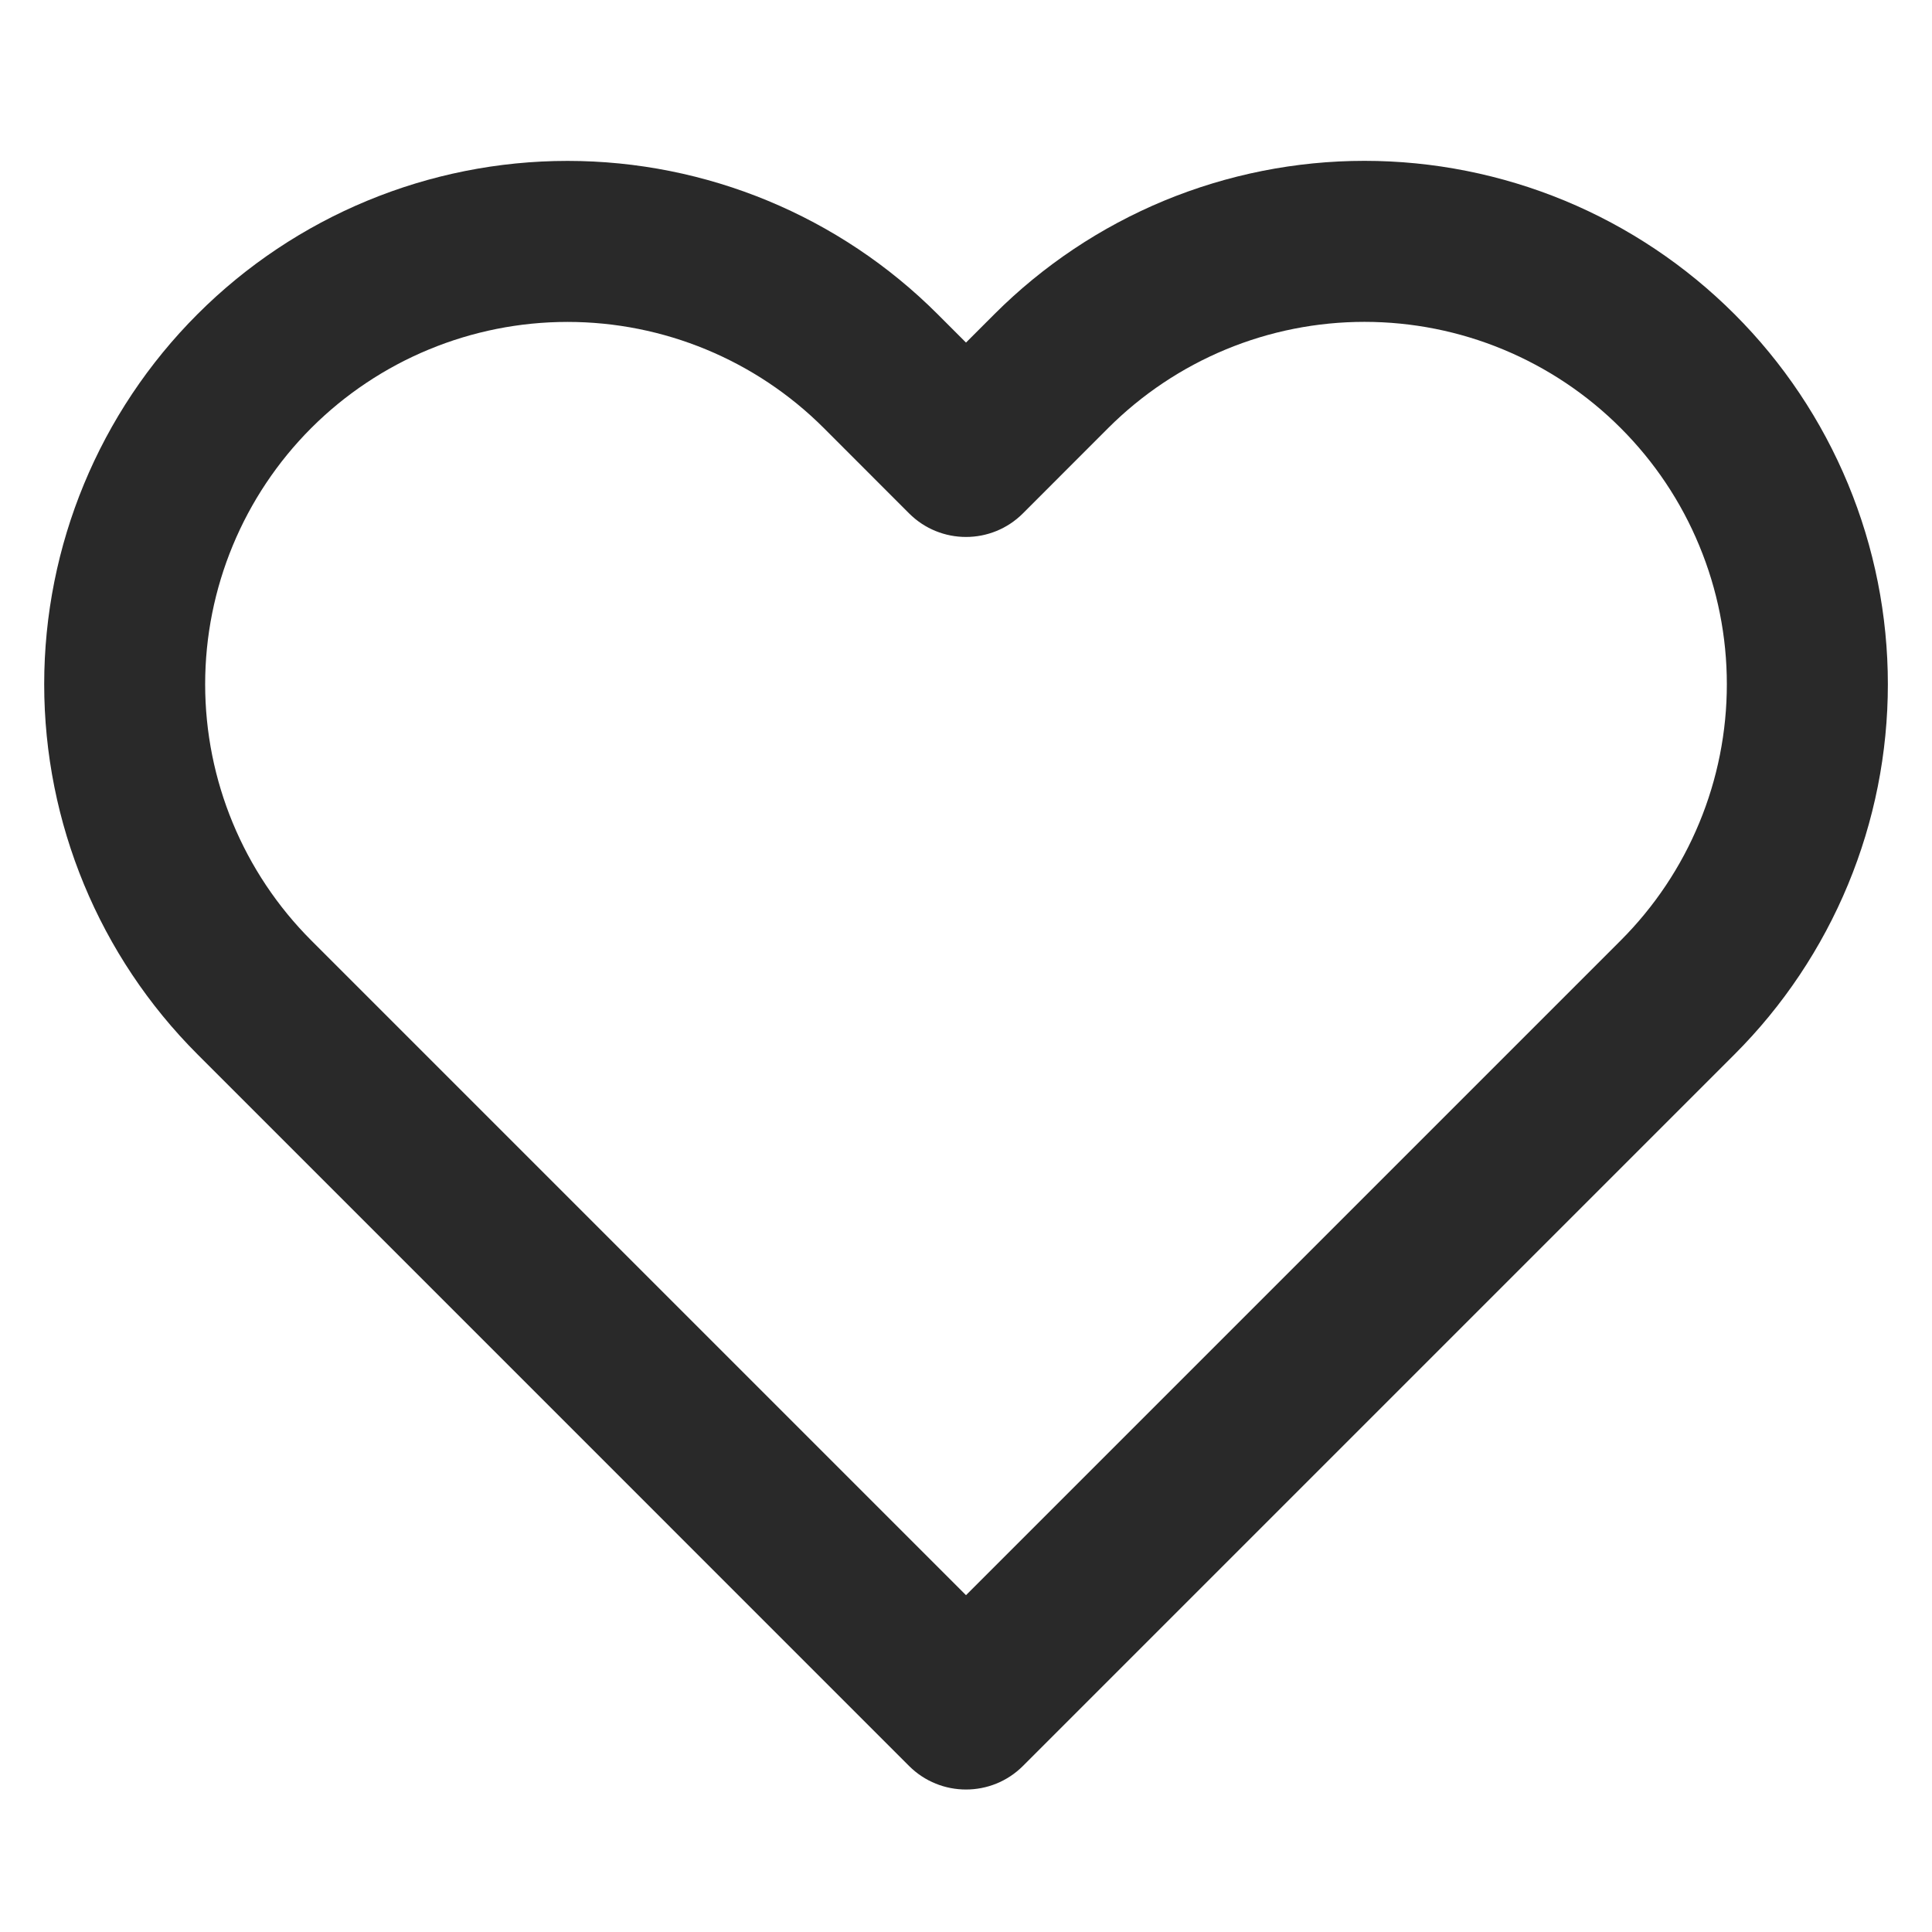 <svg width="32" height="32" viewBox="0 0 32 32" fill="none" xmlns="http://www.w3.org/2000/svg">
<path fill-rule="evenodd" clip-rule="evenodd" d="M19.282 3.324C20.334 2.889 21.462 2.664 22.6 2.664C23.738 2.664 24.866 2.889 25.918 3.324C26.969 3.76 27.924 4.399 28.729 5.204C29.534 6.008 30.173 6.964 30.609 8.016C31.045 9.068 31.269 10.195 31.269 11.333C31.269 12.472 31.045 13.599 30.609 14.651C30.173 15.703 29.535 16.658 28.73 17.463C28.729 17.463 28.73 17.463 28.73 17.463L16.943 29.25C16.422 29.77 15.578 29.77 15.057 29.25L3.271 17.463C1.645 15.837 0.732 13.632 0.732 11.333C0.732 9.034 1.645 6.83 3.271 5.204C4.896 3.578 7.101 2.665 9.4 2.665C11.699 2.665 13.904 3.578 15.53 5.204L16 5.674L16.47 5.204C16.47 5.204 16.47 5.204 16.47 5.204C17.275 4.399 18.231 3.76 19.282 3.324ZM22.6 5.331C21.812 5.331 21.031 5.486 20.303 5.788C19.575 6.09 18.914 6.532 18.356 7.089L16.943 8.503C16.422 9.024 15.578 9.024 15.057 8.503L13.644 7.089C12.518 5.964 10.992 5.332 9.4 5.332C7.808 5.332 6.282 5.964 5.156 7.089C4.031 8.215 3.398 9.742 3.398 11.333C3.398 12.925 4.031 14.452 5.156 15.577L16 26.421L26.844 15.577C27.401 15.02 27.844 14.358 28.145 13.63C28.447 12.902 28.602 12.121 28.602 11.333C28.602 10.545 28.447 9.765 28.145 9.037C27.844 8.308 27.401 7.647 26.844 7.09C26.287 6.532 25.625 6.09 24.897 5.788C24.169 5.486 23.388 5.331 22.6 5.331Z" fill="#292929"/>
</svg>
